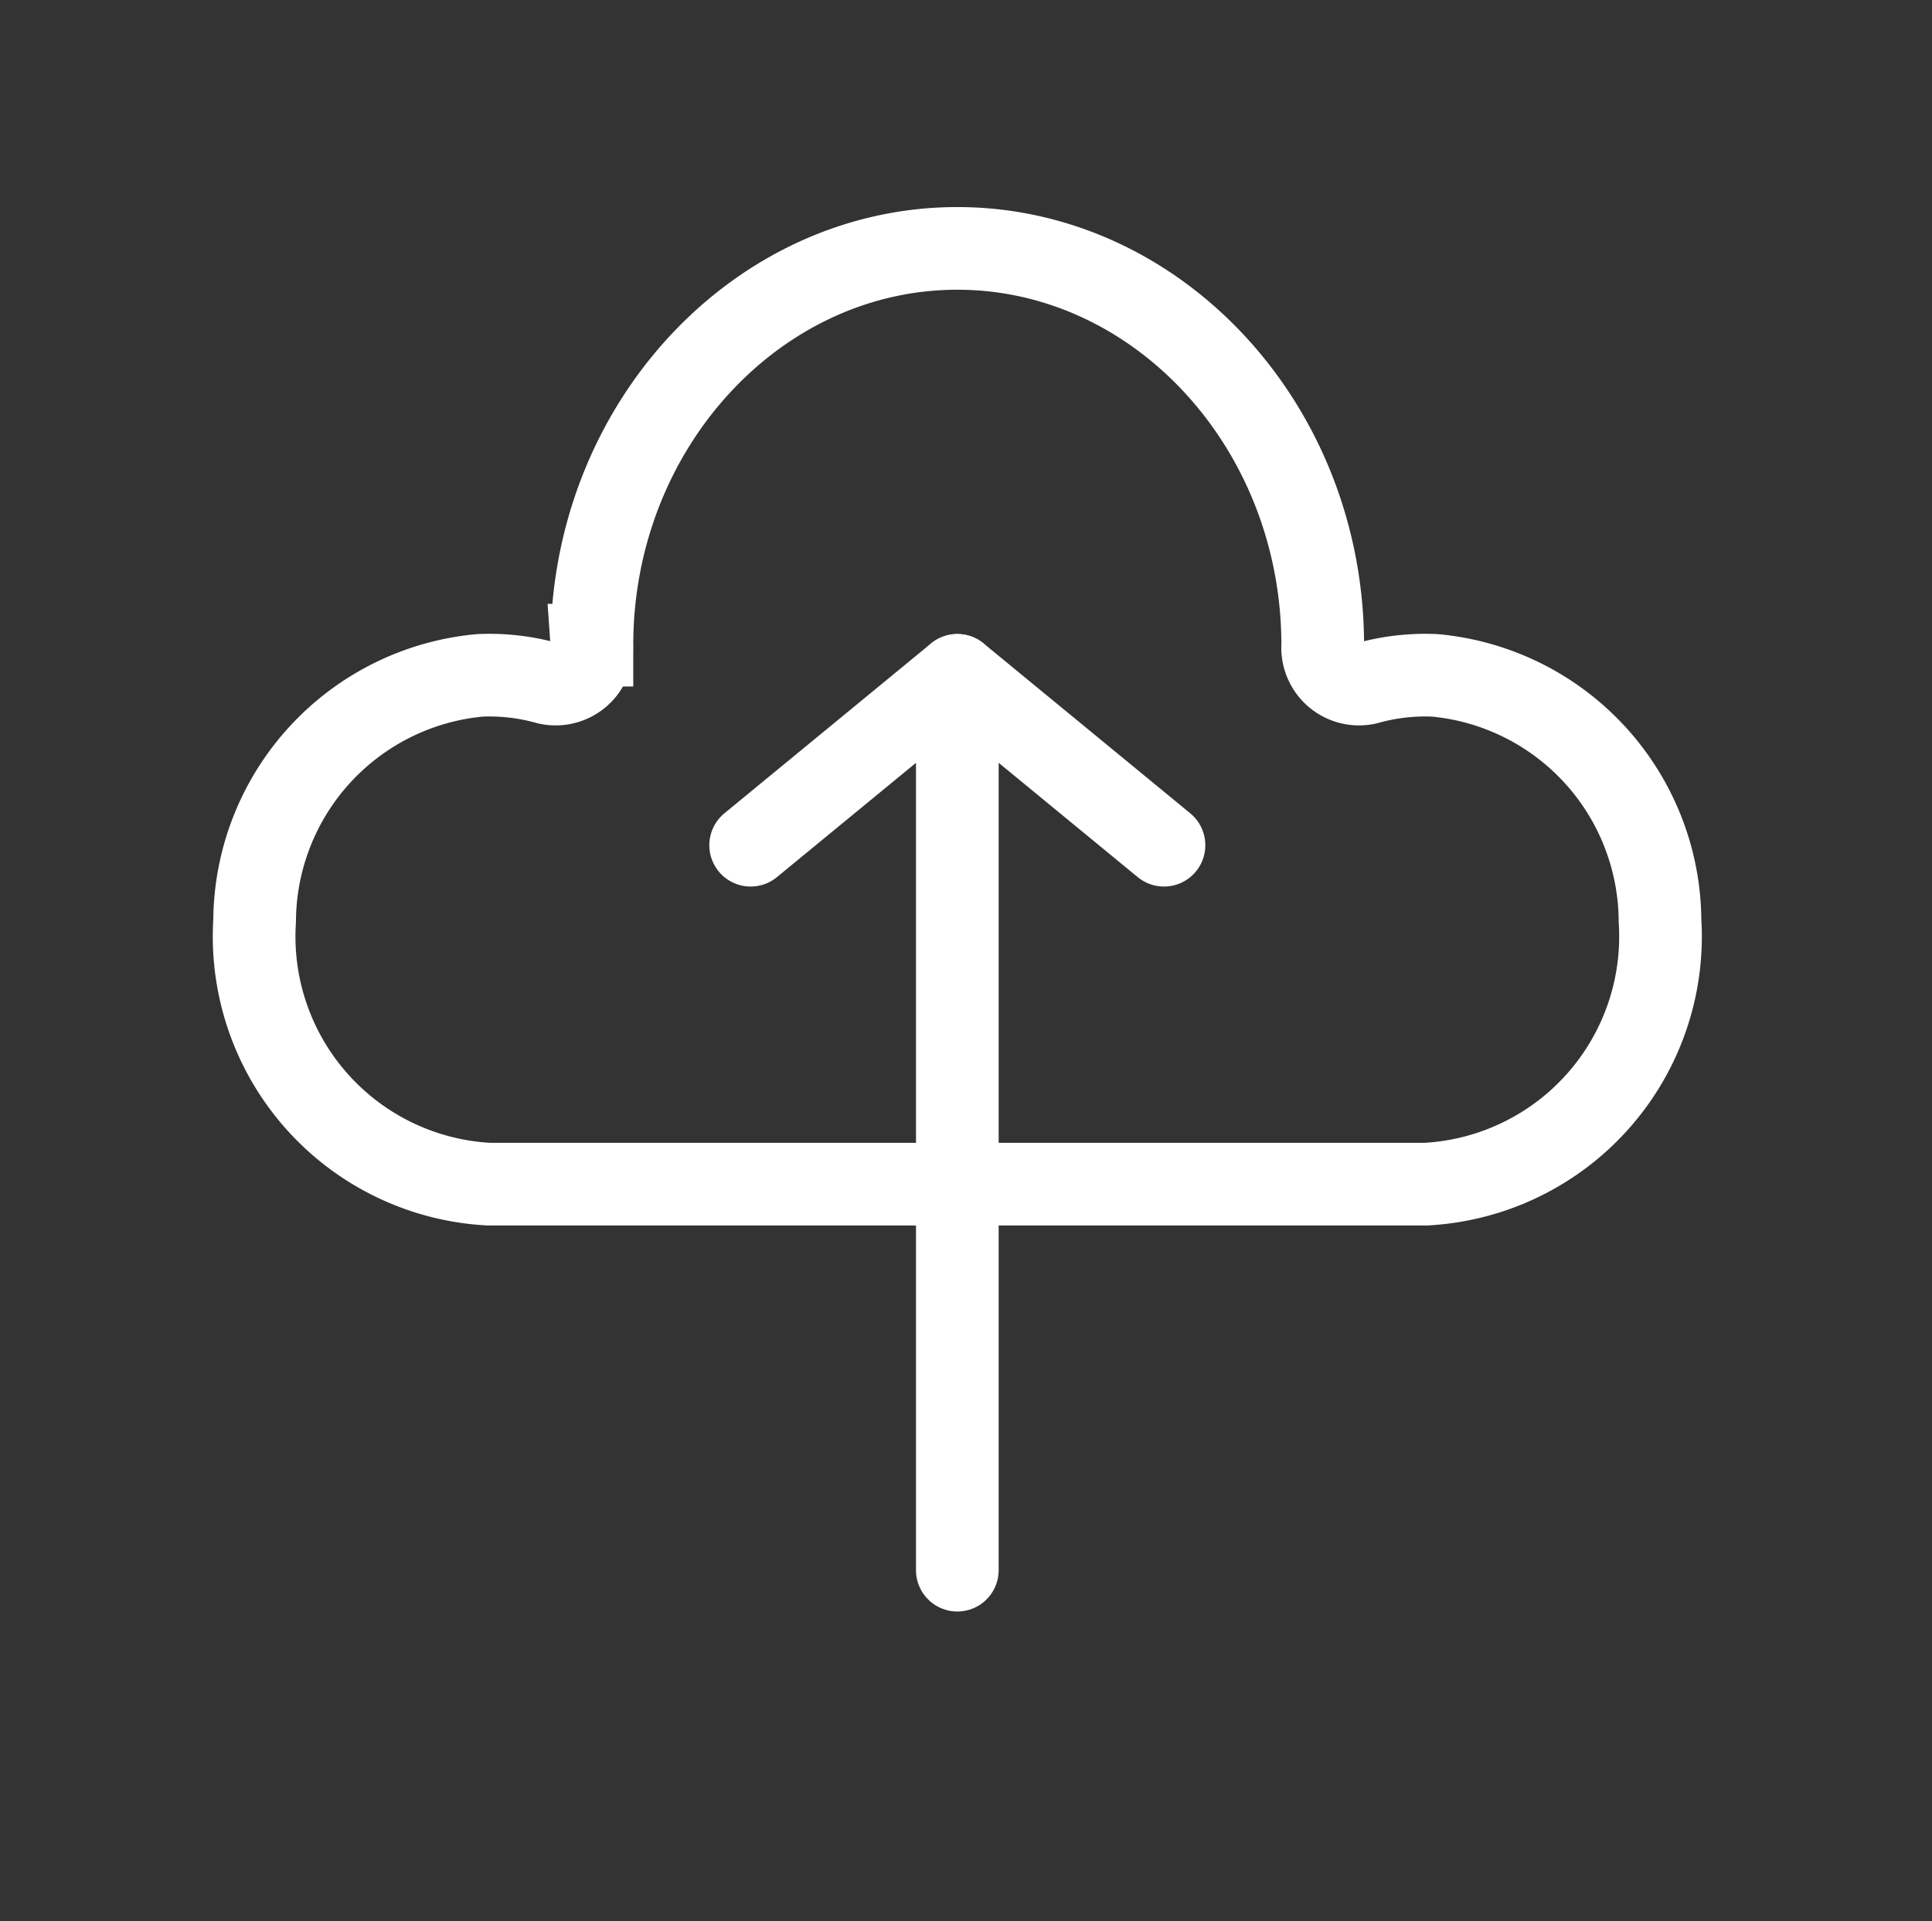 <svg id="Layer_1" data-name="Layer 1" xmlns="http://www.w3.org/2000/svg" viewBox="0 0 46.74 46.48"><rect x="0" y="0" width="46.74" height="46.48" fill="#333333" stroke="none"/><defs><style>.cls-1{fill:none;stroke:#fff;stroke-linecap:round;stroke-miterlimit:10;stroke-width:2px;}</style></defs><title>cloud-up</title><path class="cls-1" d="M34.5,28.65a6,6,0,0,0,5.66-6.37,6,6,0,0,0-5.45-5.94,5.2,5.2,0,0,0-1.64.19A.88.88,0,0,1,32,15.61h0c0-5.3-4-9.6-8.84-9.6s-8.84,4.3-8.84,9.6h0a.88.88,0,0,1-1.07.92,5.2,5.2,0,0,0-1.64-.19,6,6,0,0,0-5.45,5.94,6,6,0,0,0,5.66,6.37Z"/><line class="cls-1" x1="23.16" y1="37.99" x2="23.16" y2="17.4"/><line class="cls-1" x1="28.16" y1="20.45" x2="23.16" y2="16.34"/><line class="cls-1" x1="18.16" y1="20.45" x2="23.16" y2="16.34"/></svg>